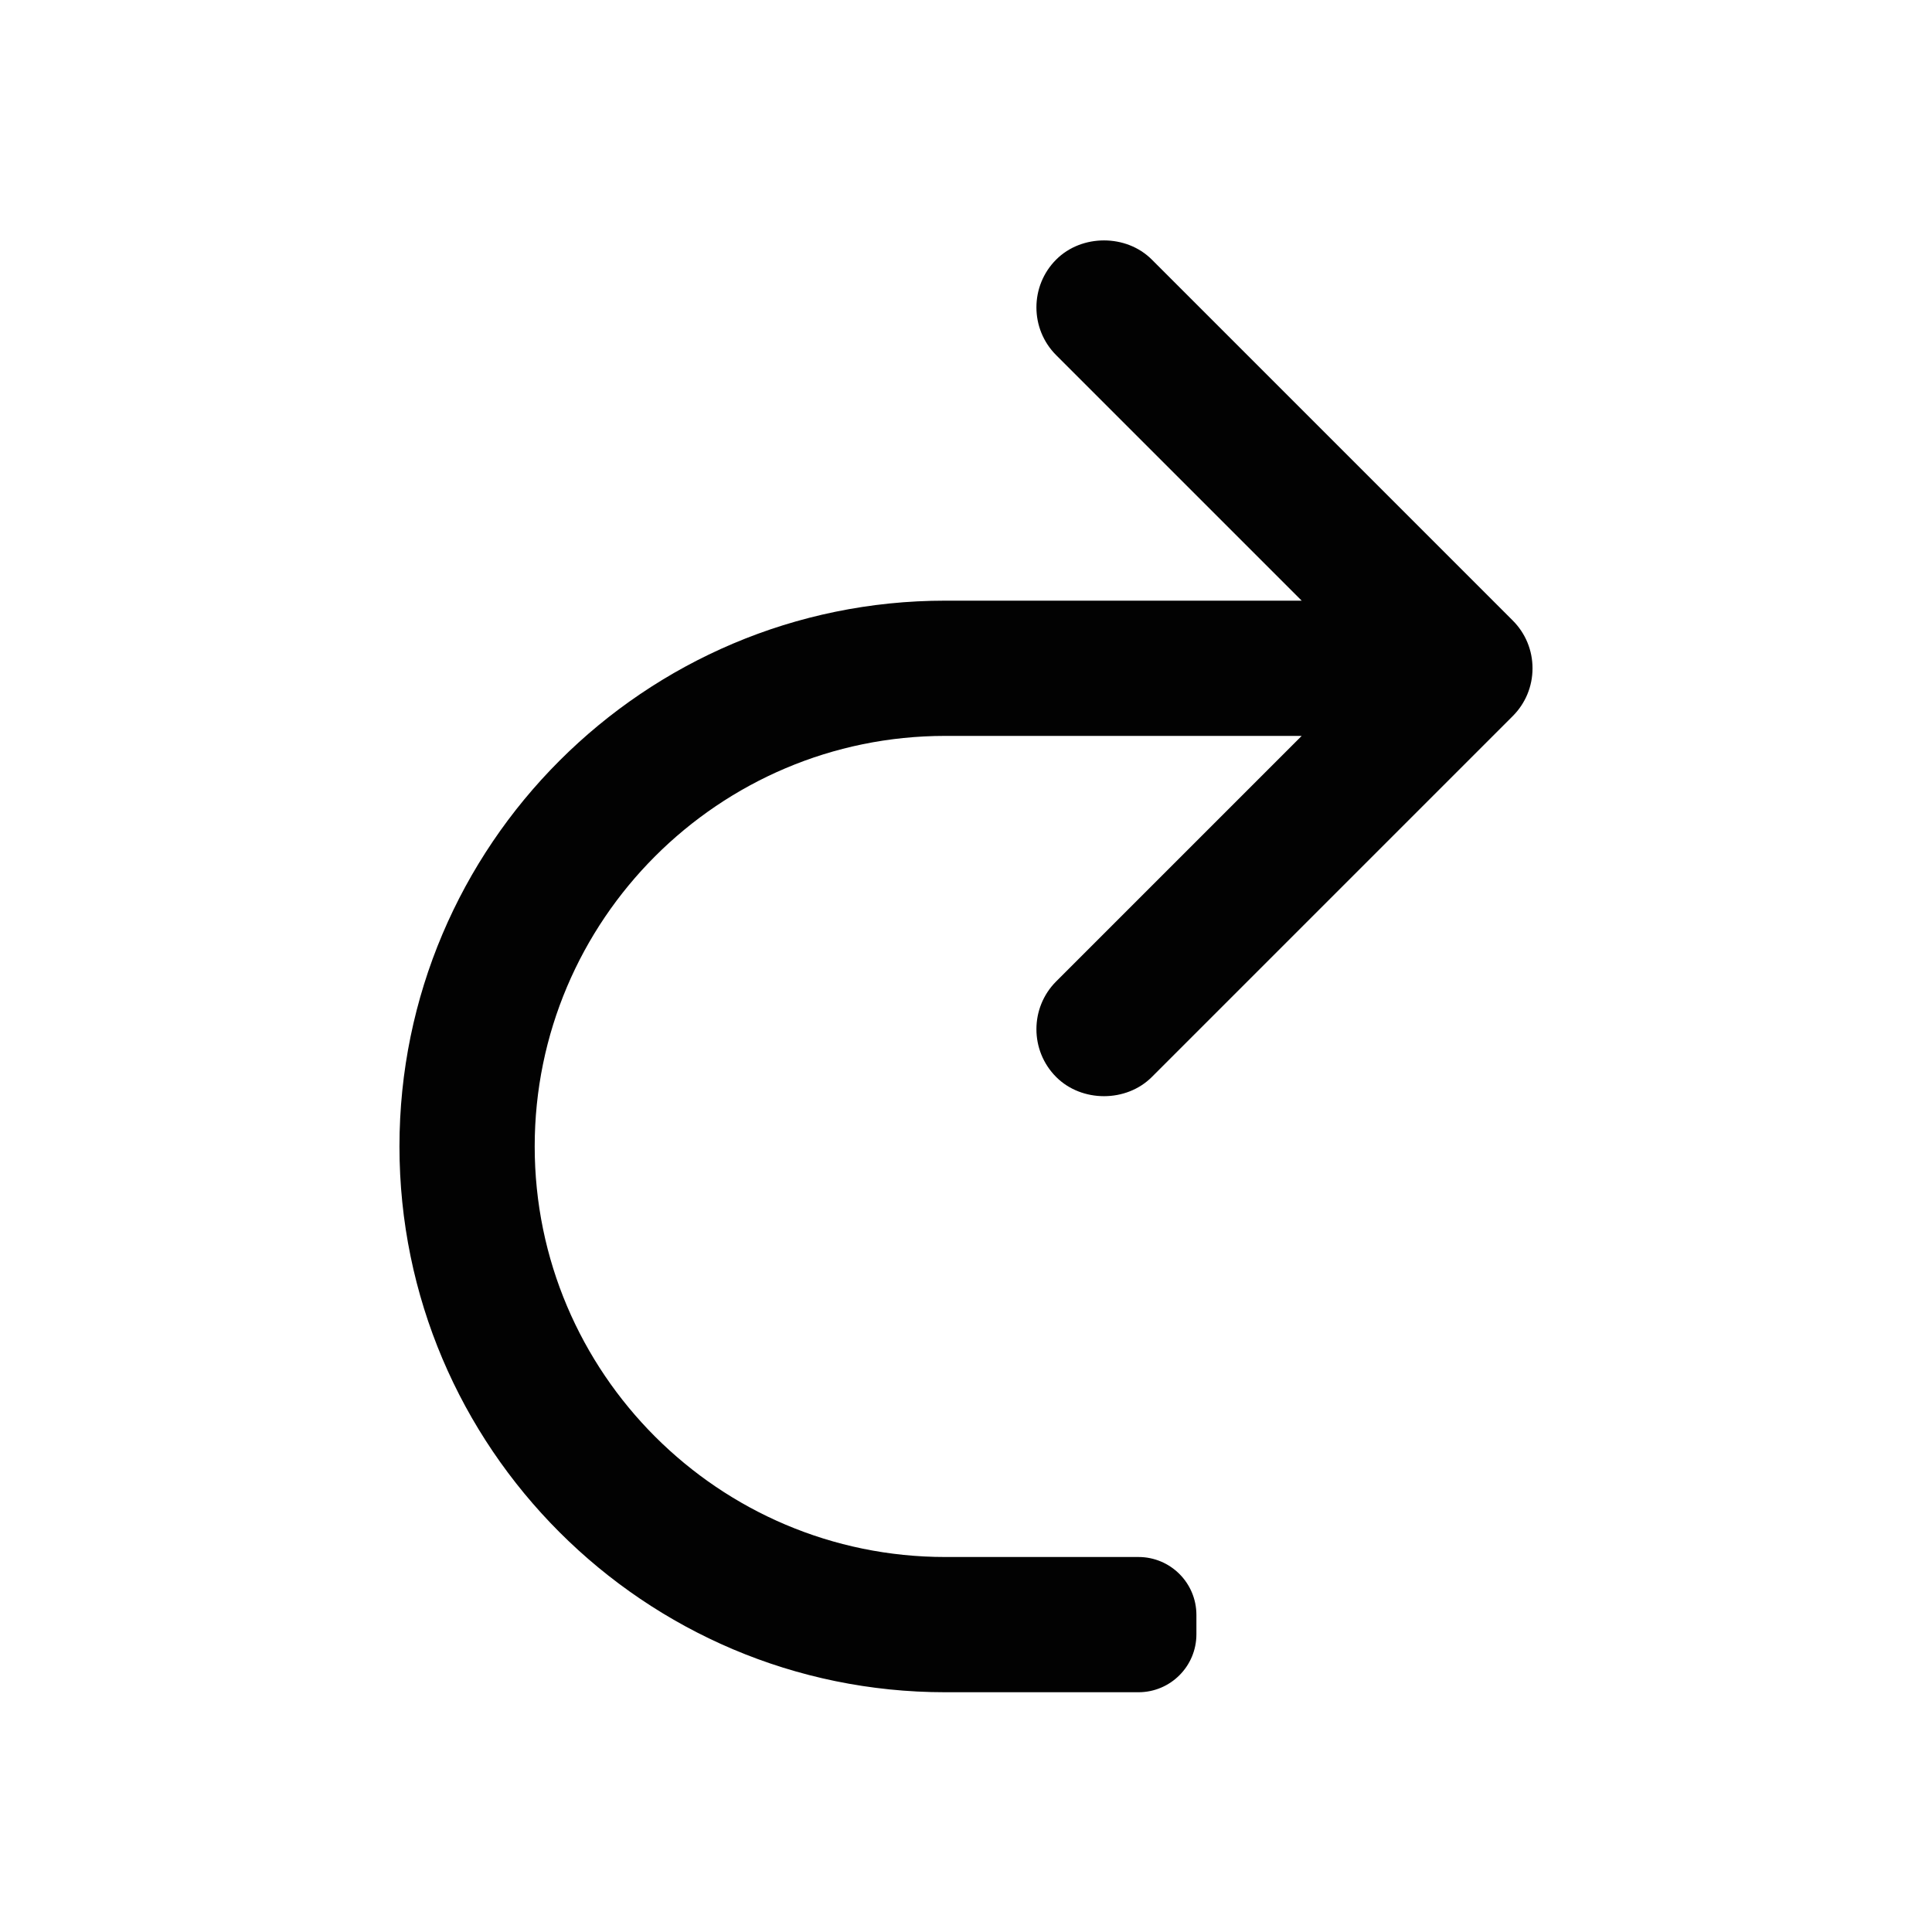 <svg xmlns="http://www.w3.org/2000/svg" xmlns:xlink="http://www.w3.org/1999/xlink" id="Layer_1" width="100" height="100" x="0" y="0" enable-background="new 0 0 100 100" version="1.1" viewBox="0 0 100 100" xml:space="preserve"><path fill="#020202" d="M48.926,31.09h18.449L54.668,18.384c-1.364-1.364-1.364-3.585,0-4.949c1.321-1.322,3.628-1.322,4.949,0	l18.681,18.681c0.661,0.661,1.025,1.54,1.025,2.475s-0.364,1.814-1.025,2.475L59.618,55.746c-1.321,1.322-3.626,1.324-4.95,0	c-1.364-1.364-1.364-3.585,0-4.949L67.375,38.09H48.926c-11.717,0-21.25,9.533-21.25,21.25s9.533,21.25,21.25,21.25h10	c1.657,0,3,1.343,3,3v1c0,1.657-1.343,3-3,3h-10c-15.577,0-28.25-12.673-28.25-28.25S33.349,31.09,48.926,31.09z"/></svg>